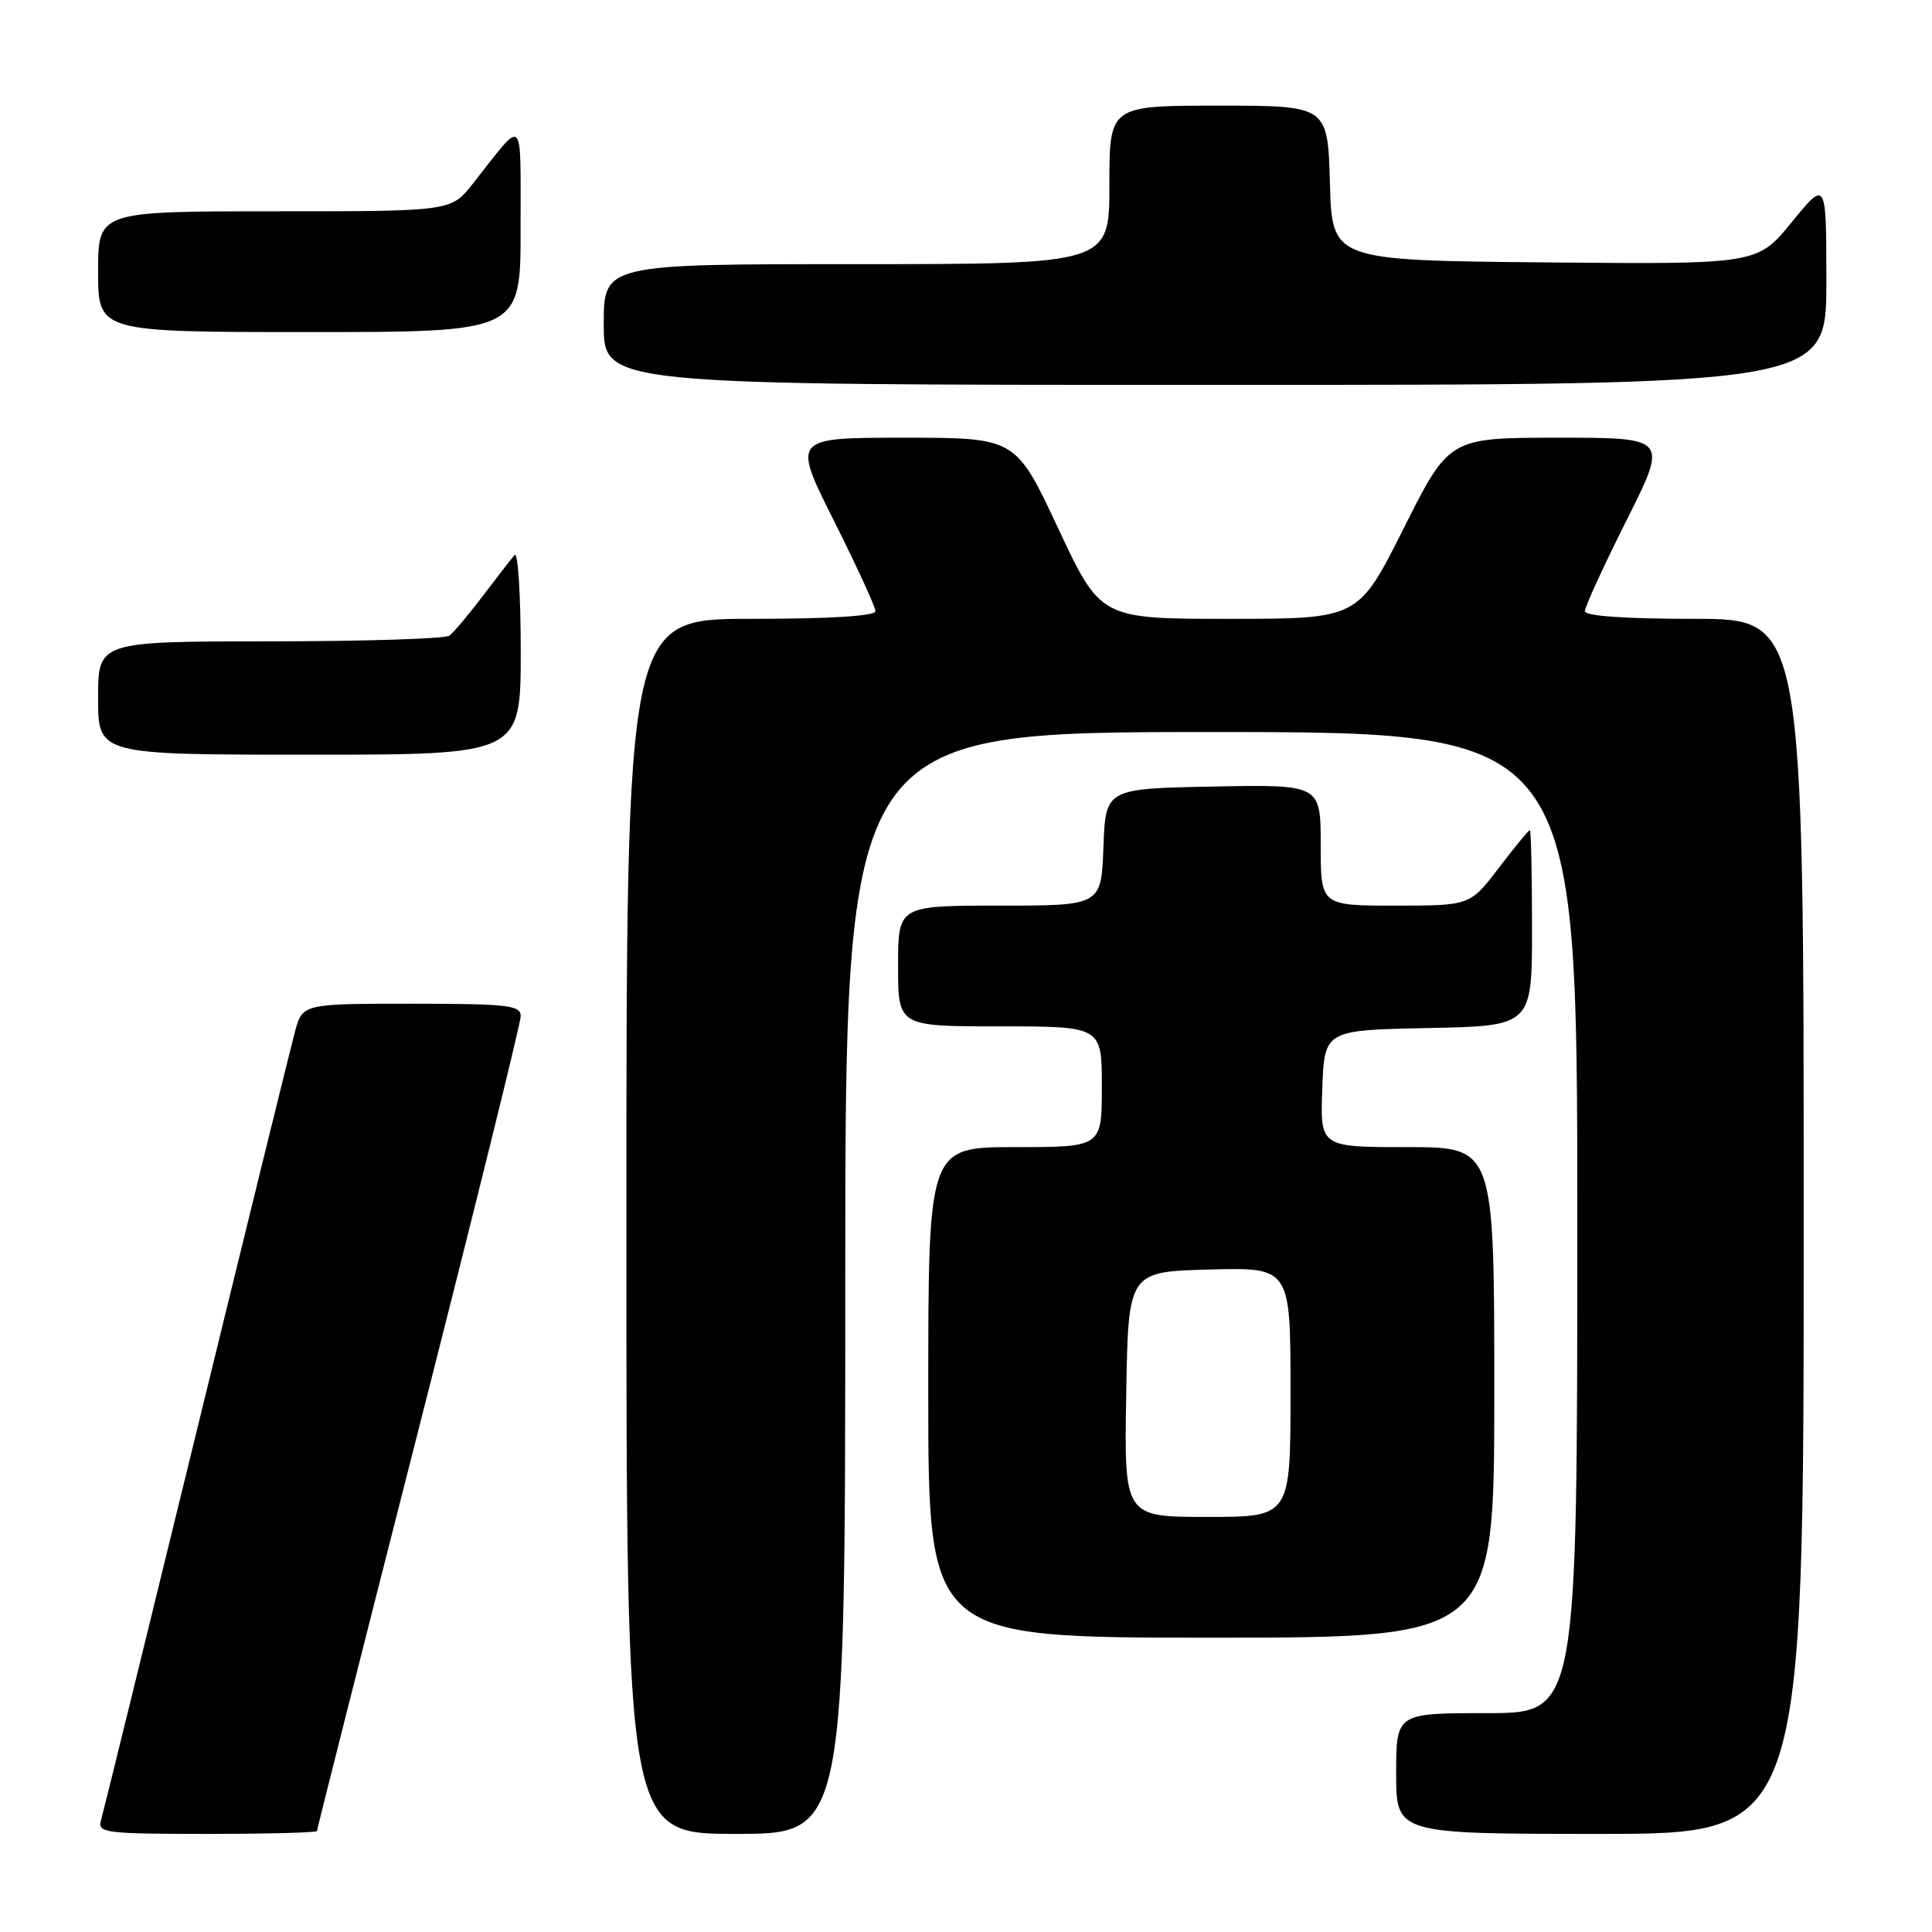 <?xml version="1.0" encoding="UTF-8" standalone="no"?>
<!DOCTYPE svg PUBLIC "-//W3C//DTD SVG 1.1//EN" "http://www.w3.org/Graphics/SVG/1.1/DTD/svg11.dtd" >
<svg xmlns="http://www.w3.org/2000/svg" xmlns:xlink="http://www.w3.org/1999/xlink" version="1.1" viewBox="0 0 256 256">
 <g >
 <path fill="currentColor"
d=" M 42.00 242.62 C 42.00 242.41 48.07 218.40 55.50 189.26 C 62.92 160.12 69.00 135.54 69.00 134.64 C 69.00 133.20 67.27 133.00 54.54 133.00 C 40.08 133.00 40.08 133.00 39.07 136.75 C 38.52 138.81 32.62 162.77 25.97 190.00 C 19.32 217.23 13.65 240.29 13.37 241.25 C 12.91 242.86 14.03 243.00 27.43 243.00 C 35.44 243.00 42.00 242.83 42.00 242.62 Z  M 112.00 170.00 C 112.00 97.00 112.00 97.00 160.50 97.00 C 209.00 97.00 209.00 97.00 209.00 162.00 C 209.00 227.00 209.00 227.00 197.00 227.00 C 185.00 227.00 185.00 227.00 185.00 235.00 C 185.00 243.00 185.00 243.00 212.00 243.00 C 239.00 243.00 239.00 243.00 239.00 162.50 C 239.00 82.00 239.00 82.00 224.50 82.00 C 215.34 82.00 210.00 81.63 210.00 80.98 C 210.00 80.42 212.48 75.02 215.51 68.98 C 221.02 58.00 221.02 58.00 206.52 58.00 C 192.02 58.00 192.02 58.00 186.00 70.00 C 179.98 82.00 179.98 82.00 162.91 82.00 C 145.84 82.00 145.84 82.00 140.21 70.00 C 134.59 58.00 134.59 58.00 119.79 58.00 C 104.98 58.00 104.98 58.00 110.49 68.98 C 113.52 75.02 116.00 80.42 116.00 80.98 C 116.00 81.63 110.01 82.00 99.50 82.00 C 83.00 82.00 83.00 82.00 83.00 162.50 C 83.00 243.00 83.00 243.00 97.50 243.00 C 112.00 243.00 112.00 243.00 112.00 170.00 Z  M 198.00 184.50 C 198.00 152.00 198.00 152.00 186.46 152.00 C 174.92 152.00 174.92 152.00 175.21 144.25 C 175.50 136.50 175.50 136.50 189.25 136.22 C 203.00 135.94 203.00 135.94 203.00 122.97 C 203.00 115.84 202.87 110.00 202.71 110.00 C 202.54 110.00 200.70 112.25 198.60 115.00 C 194.78 120.00 194.78 120.00 184.89 120.00 C 175.00 120.00 175.00 120.00 175.00 111.97 C 175.00 103.95 175.00 103.95 160.75 104.22 C 146.50 104.50 146.50 104.50 146.21 112.25 C 145.92 120.00 145.92 120.00 132.46 120.00 C 119.00 120.00 119.00 120.00 119.00 128.00 C 119.00 136.00 119.00 136.00 132.50 136.00 C 146.00 136.00 146.00 136.00 146.00 144.00 C 146.00 152.00 146.00 152.00 134.50 152.00 C 123.00 152.00 123.00 152.00 123.00 184.50 C 123.00 217.00 123.00 217.00 160.50 217.00 C 198.00 217.00 198.00 217.00 198.00 184.50 Z  M 69.00 86.30 C 69.00 78.76 68.63 73.03 68.18 73.55 C 67.73 74.07 65.82 76.53 63.95 79.00 C 62.08 81.47 60.09 83.83 59.53 84.23 C 58.96 84.64 48.26 84.98 35.75 84.98 C 13.00 85.00 13.00 85.00 13.00 92.50 C 13.00 100.00 13.00 100.00 41.00 100.00 C 69.00 100.00 69.00 100.00 69.00 86.30 Z  M 242.00 37.41 C 242.00 23.82 242.00 23.82 237.43 29.42 C 232.86 35.03 232.86 35.03 204.68 34.77 C 176.50 34.50 176.50 34.50 176.22 24.25 C 175.93 14.00 175.93 14.00 161.47 14.00 C 147.00 14.00 147.00 14.00 147.00 24.50 C 147.00 35.00 147.00 35.00 113.50 35.00 C 80.00 35.00 80.00 35.00 80.00 43.00 C 80.00 51.00 80.00 51.00 161.00 51.00 C 242.00 51.00 242.00 51.00 242.00 37.41 Z  M 68.98 30.25 C 68.95 14.90 69.62 15.52 62.63 24.37 C 59.76 28.00 59.76 28.00 36.38 28.00 C 13.00 28.00 13.00 28.00 13.00 36.00 C 13.00 44.00 13.00 44.00 41.00 44.00 C 69.00 44.00 69.00 44.00 68.98 30.25 Z  M 149.23 184.75 C 149.50 168.50 149.50 168.50 160.25 168.22 C 171.00 167.93 171.00 167.93 171.00 184.47 C 171.00 201.00 171.00 201.00 159.98 201.00 C 148.95 201.00 148.95 201.00 149.23 184.75 Z "/>
</g>
</svg>